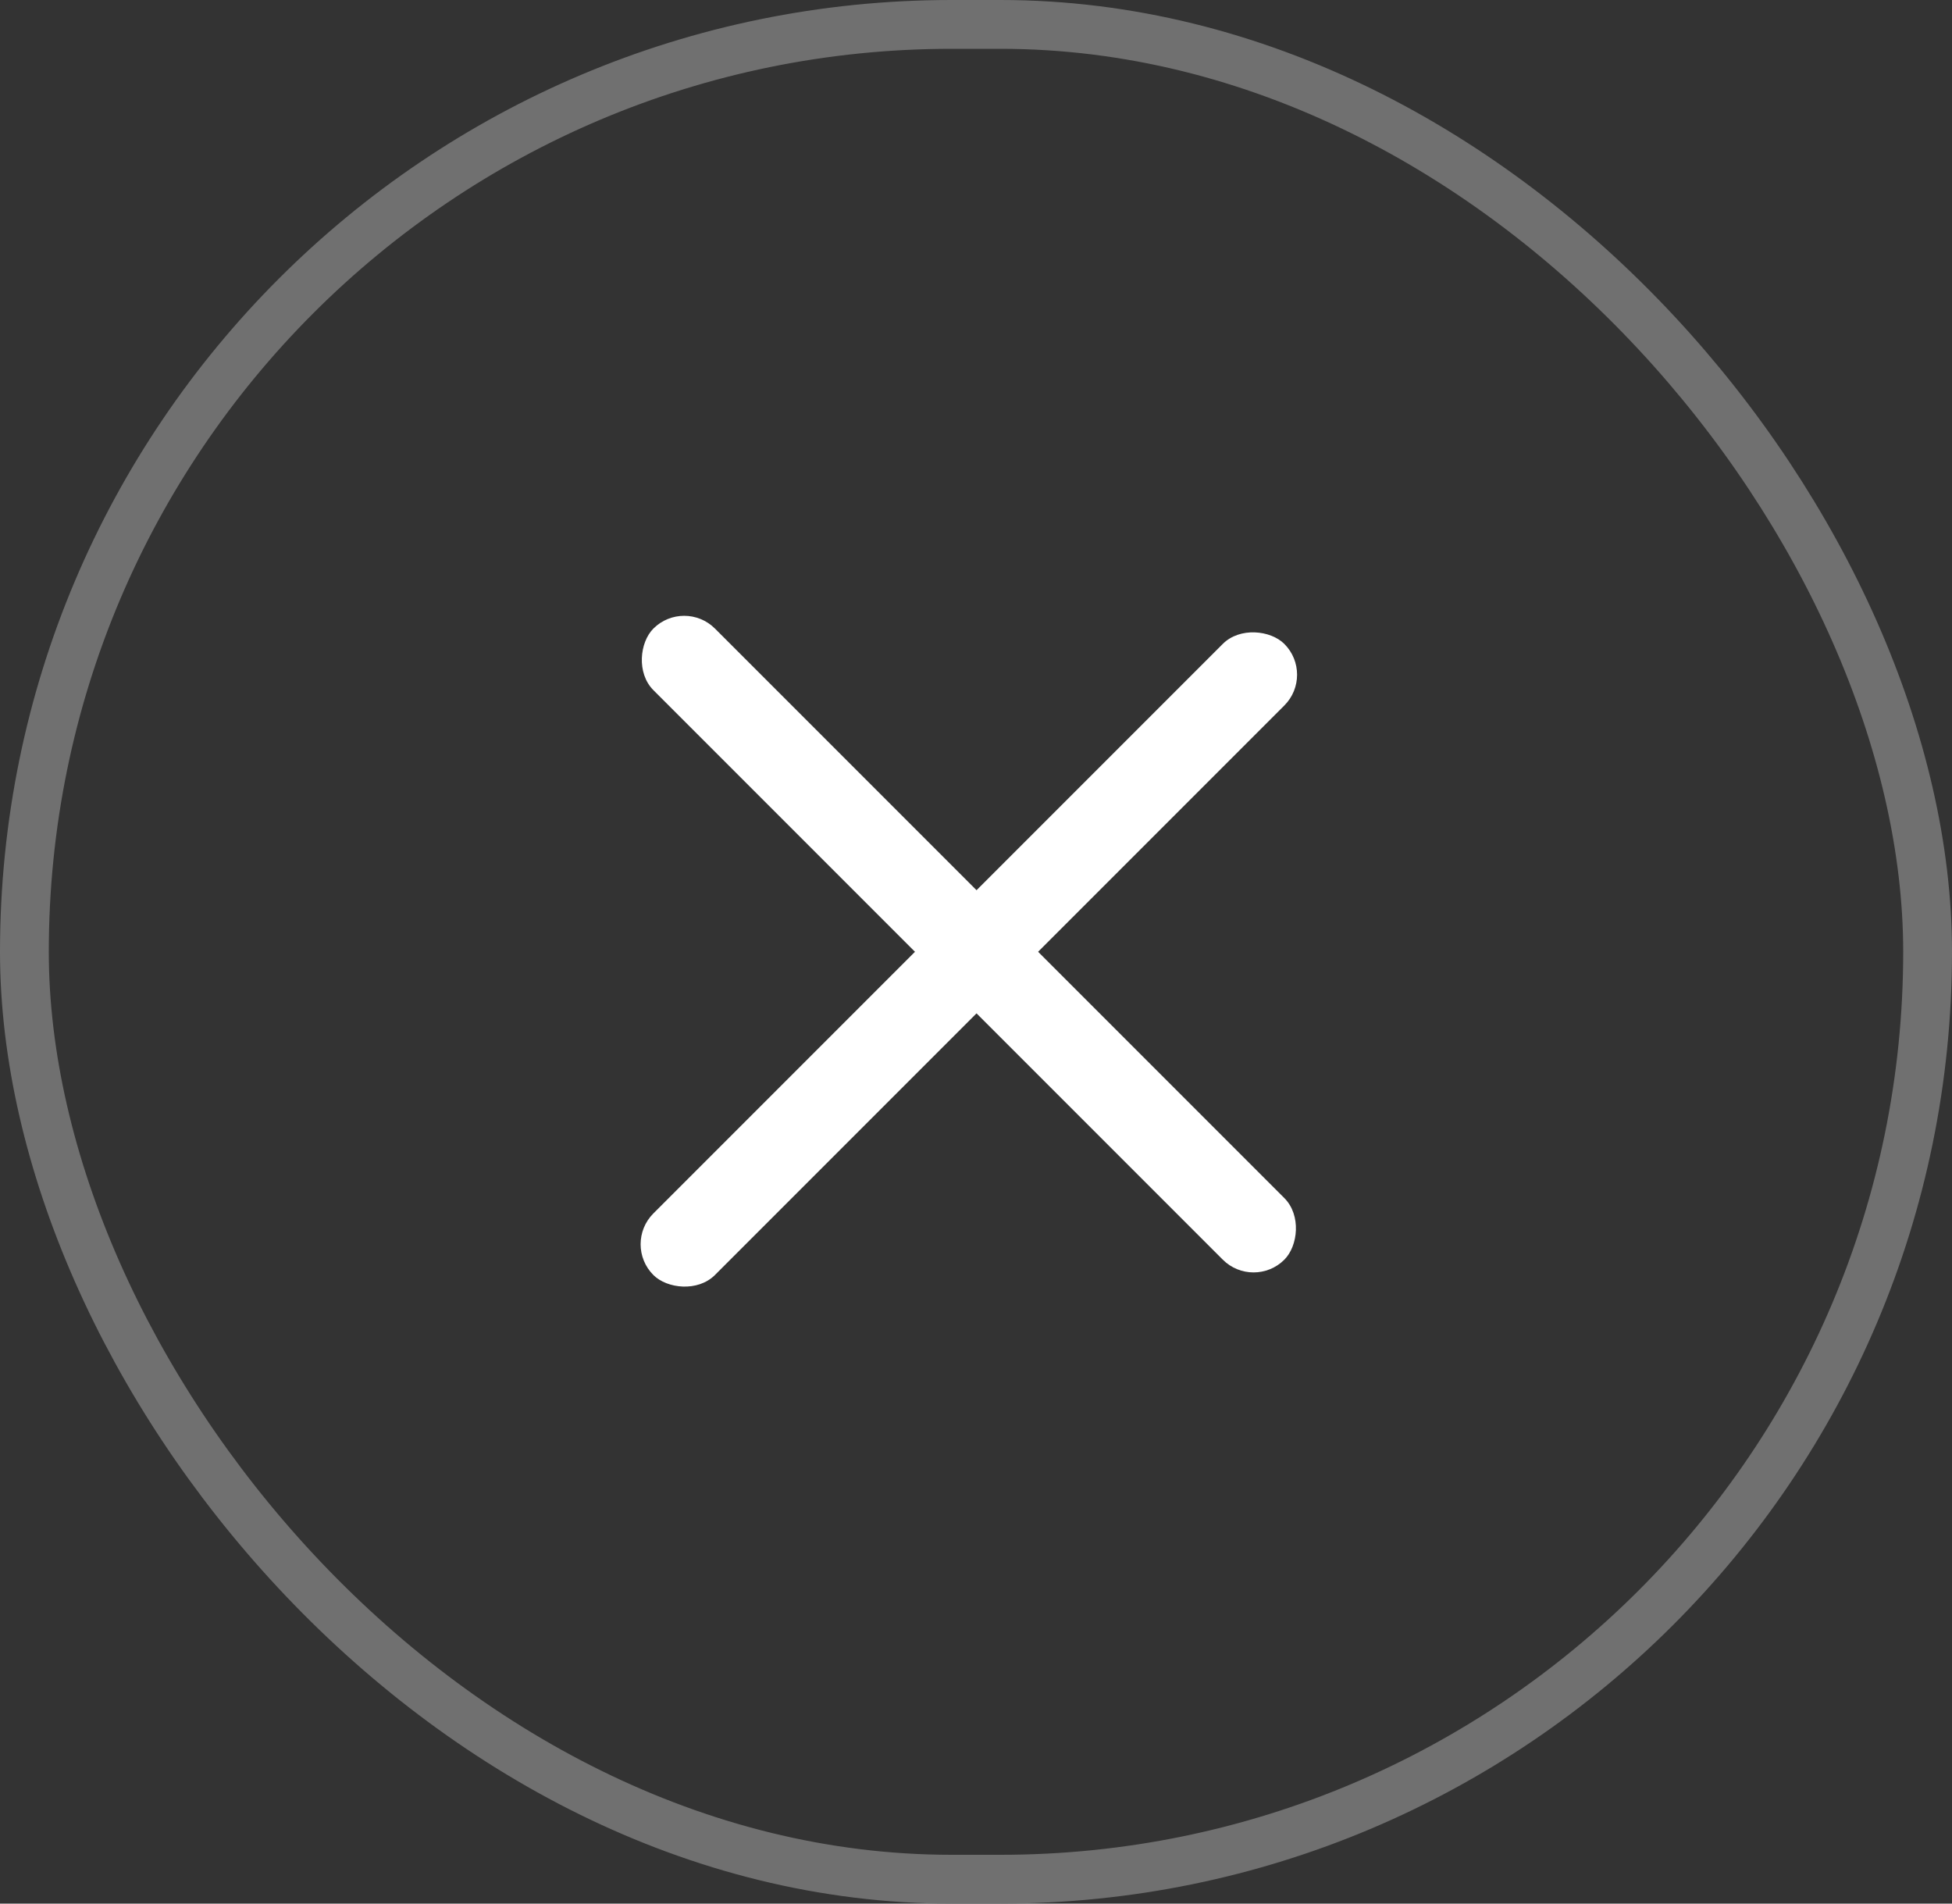 <svg xmlns="http://www.w3.org/2000/svg" width="40" height="39" viewBox="0 0 40 39">
  <rect x="0" y="0" width="40" height="39" fill="#333333" stroke="none"/>
  <g id="Group_36" data-name="Group 36" transform="translate(-1127 -108)">
    <g id="Rectangle_48" data-name="Rectangle 48" transform="translate(1127 108)" fill="none" stroke="#707070" stroke-width="1">
      <rect width="40" height="39" rx="19.5" stroke="none"/>
      <rect x="0.5" y="0.5" width="39" height="38" rx="19" fill="none"/>
    </g>
    <rect id="Rectangle_50" data-name="Rectangle 50" width="18.285" height="1.784" rx="0.892" transform="translate(1141.02 120.247) rotate(45)" fill="#fff"/>
    <rect id="Rectangle_51" data-name="Rectangle 51" width="18.285" height="1.784" rx="0.892" transform="translate(1153.949 121.823) rotate(135)" fill="#fff"/>
  </g>
</svg>

